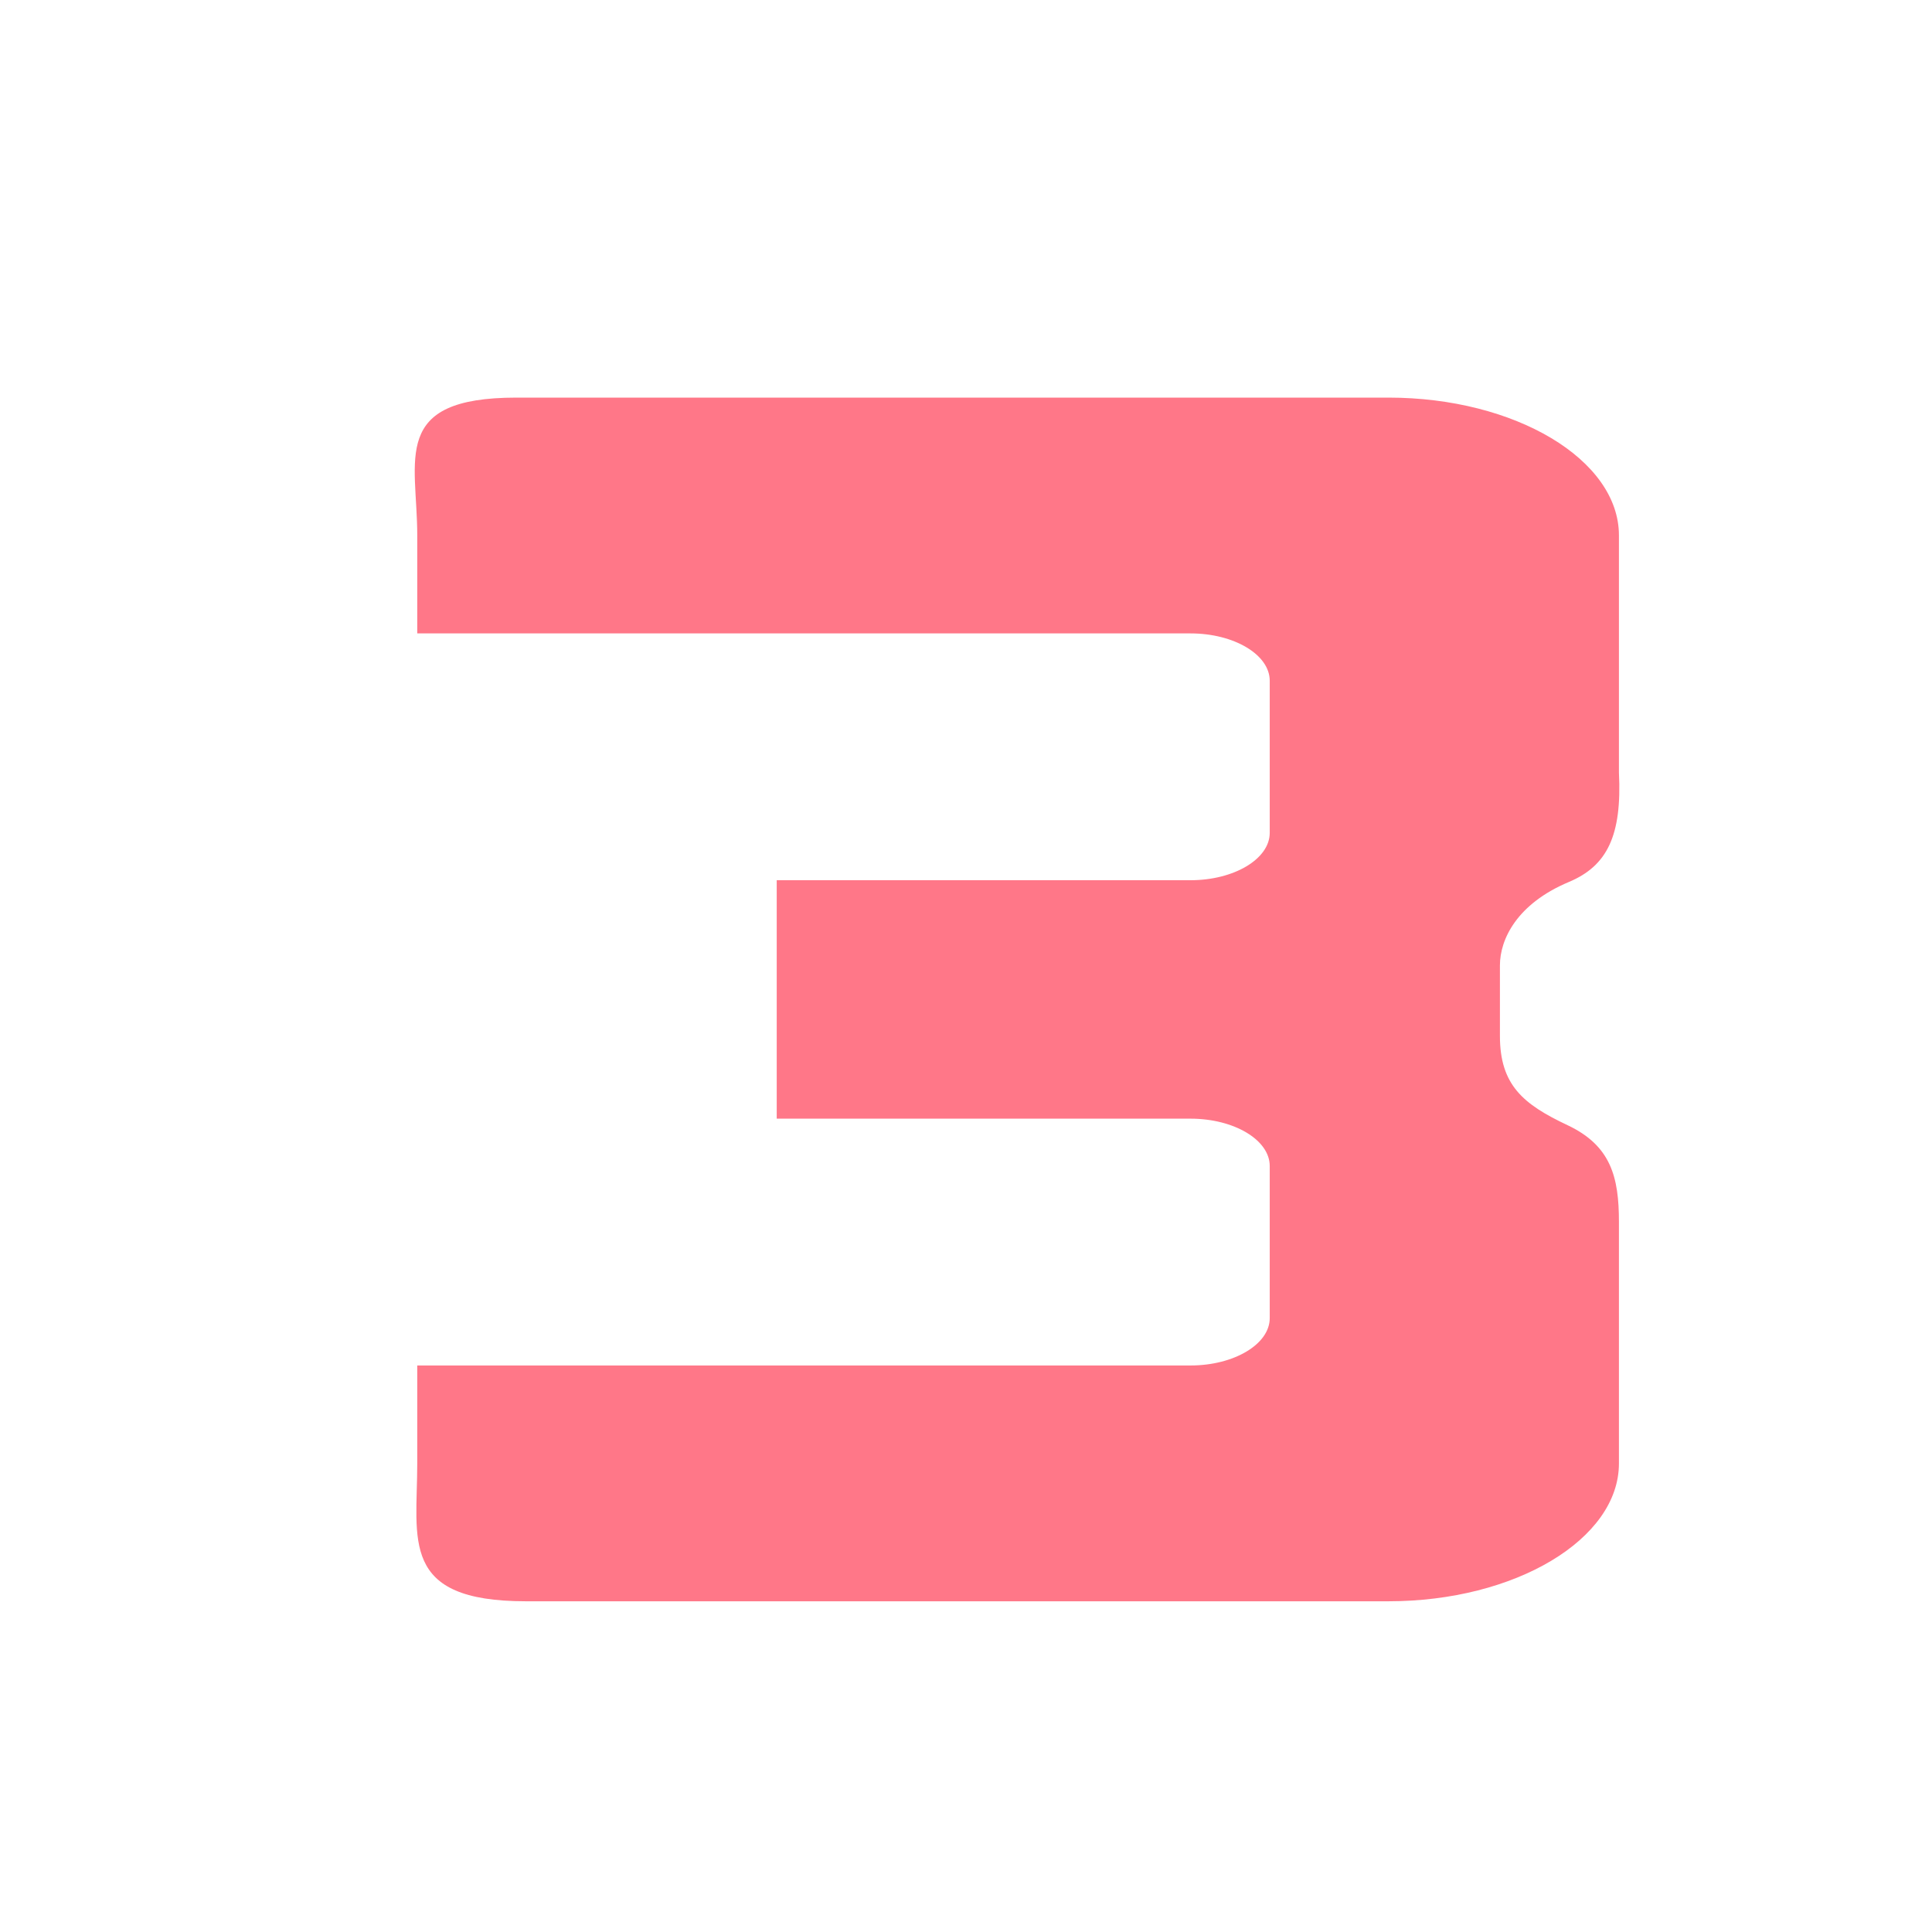 <svg width="95" height="95" viewBox="0 0 95 95" fill="none" xmlns="http://www.w3.org/2000/svg">
<path fill-rule="evenodd" clip-rule="evenodd" d="M79.606 60.082V71.962C79.606 75.691 74.5 78.738 68.273 78.738H25.856C19.628 78.738 20.517 75.691 20.517 71.962V67.143H58.541C60.682 67.143 62.435 66.095 62.435 64.816V57.334C62.435 56.054 60.683 55.007 58.541 55.007H38.193V43.412V43.282H58.541C60.683 43.282 62.435 42.234 62.435 40.954V33.473C62.435 32.193 60.682 31.146 58.541 31.146H20.517V26.326C20.517 22.597 19.167 19.551 25.395 19.551H68.273C74.501 19.551 79.606 22.597 79.606 26.326V37.986C79.76 41.088 79.031 42.576 77.145 43.368C74.588 44.441 73.754 46.188 73.754 47.472V50.936C73.754 53.351 74.893 54.297 77.078 55.327C79.217 56.335 79.606 57.886 79.606 60.082Z" fill="#FF7788"/>
</svg>
